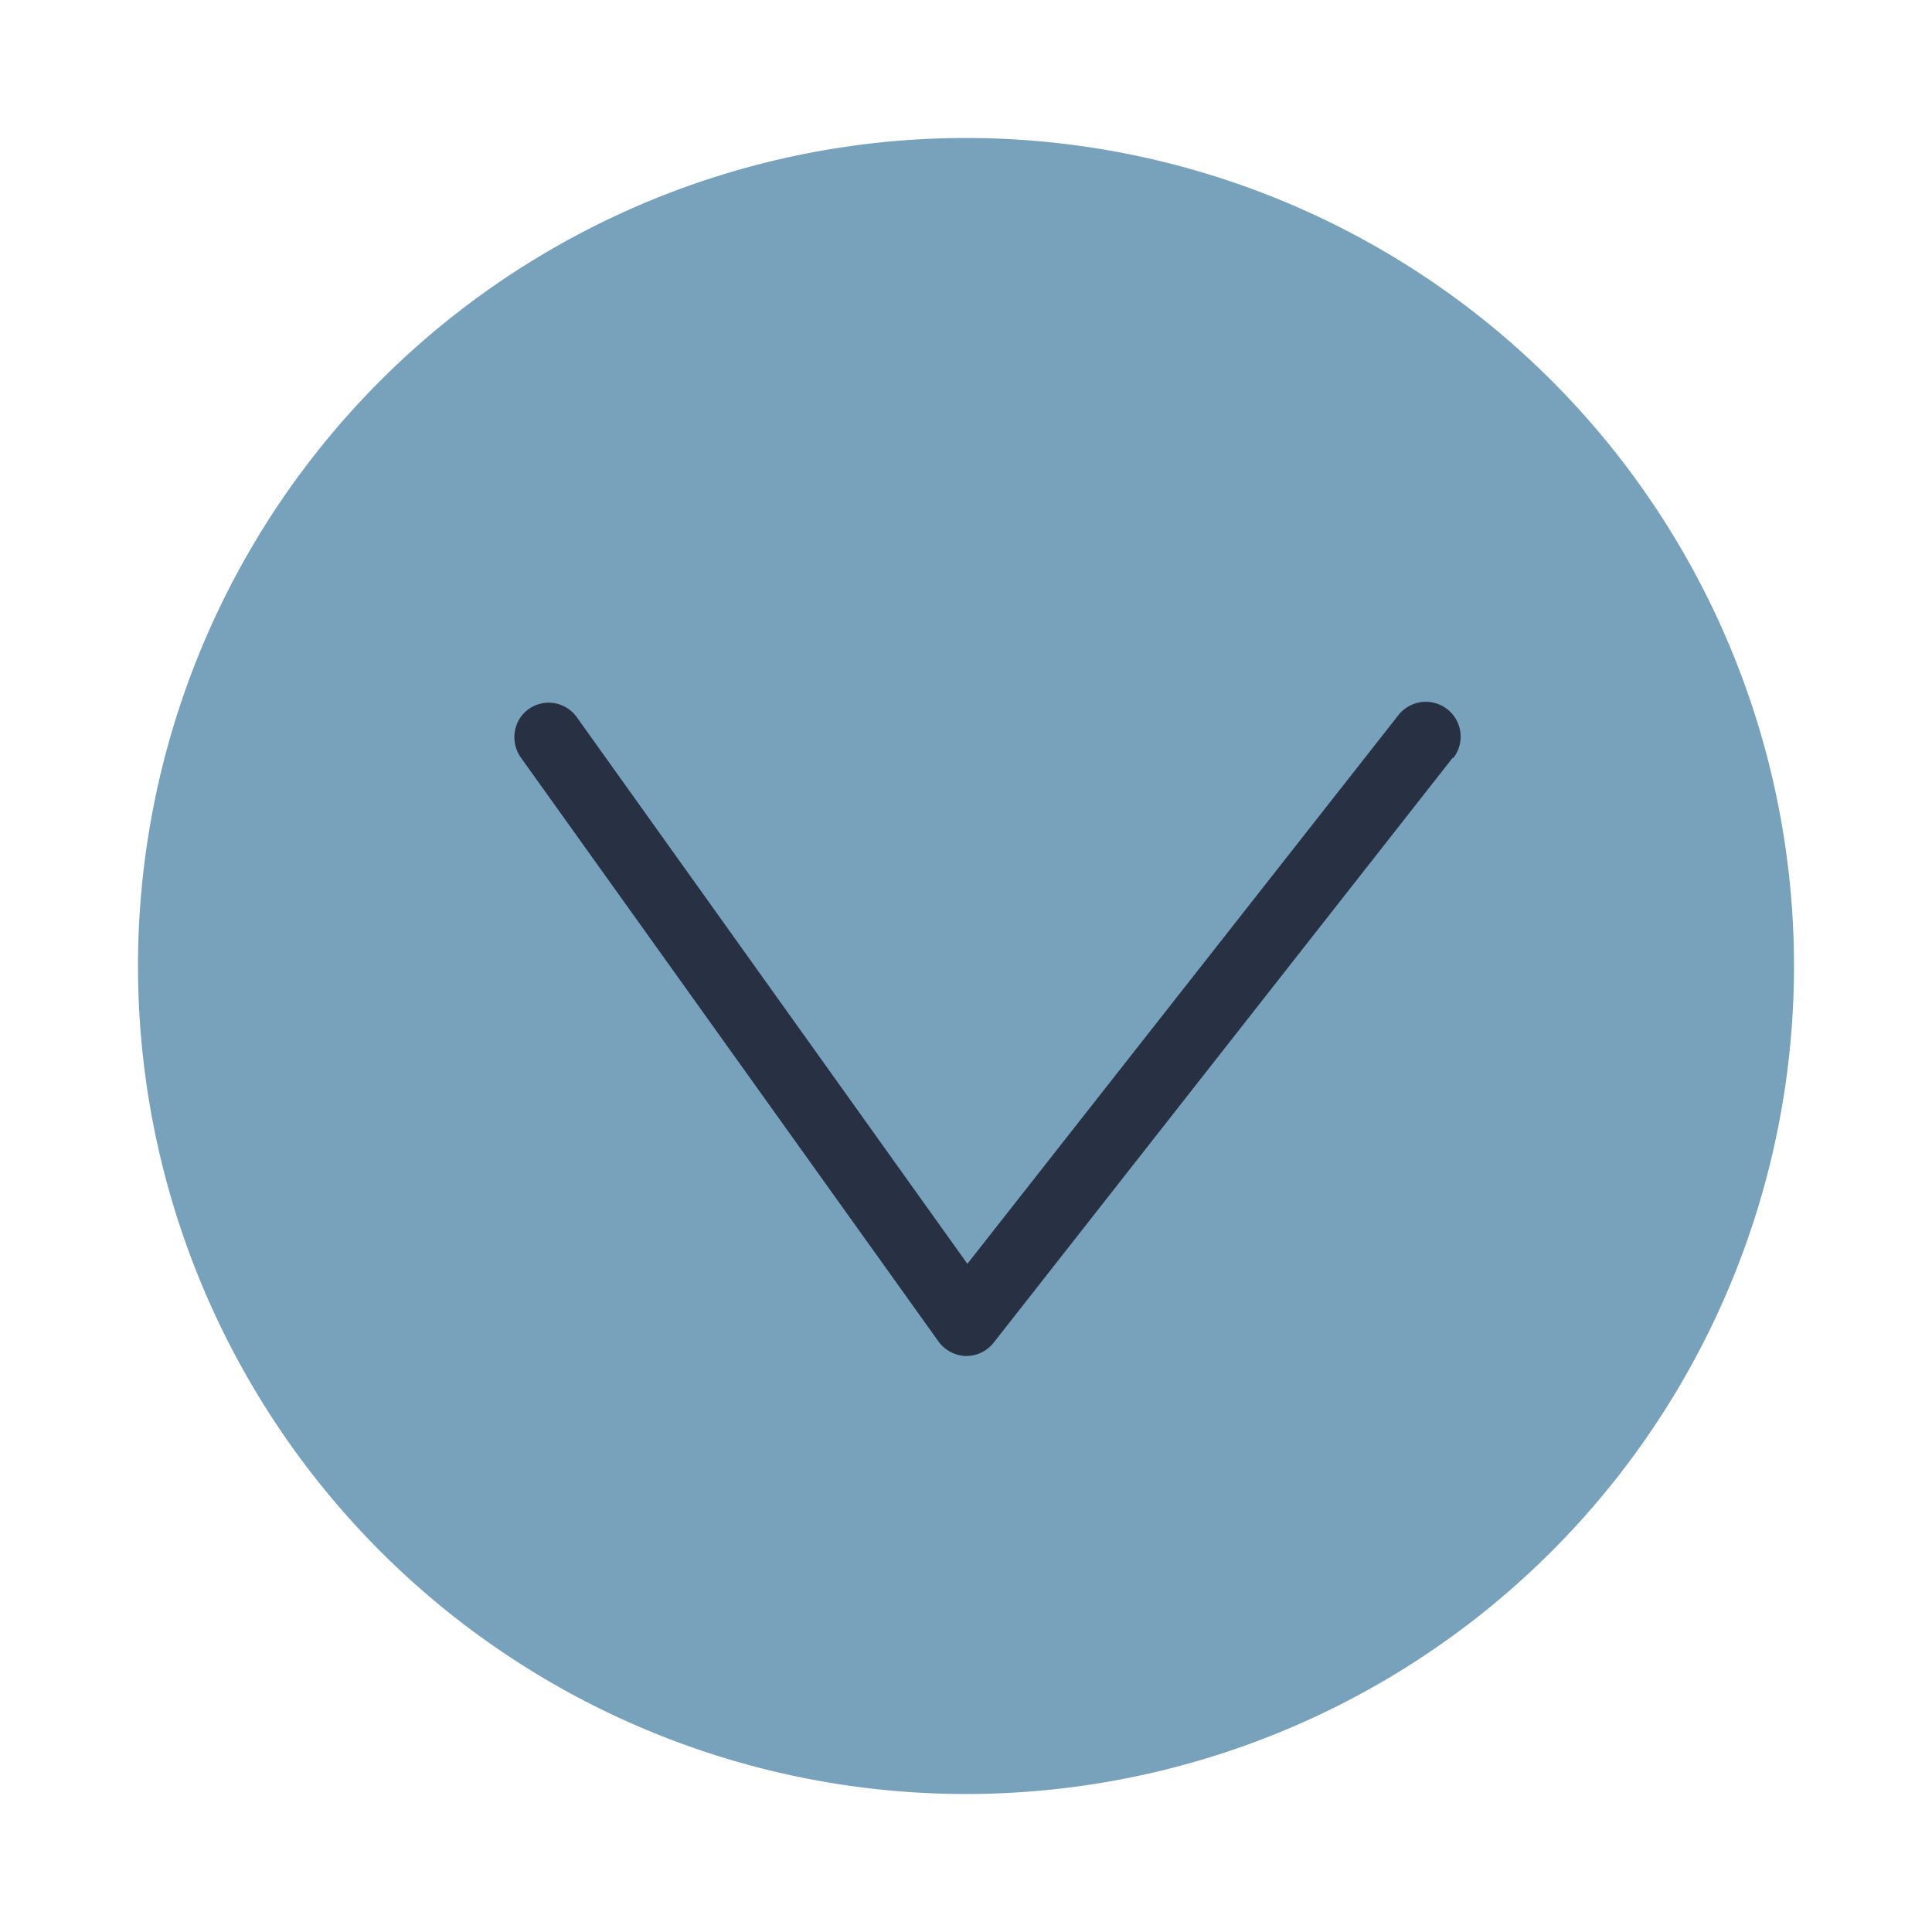 <svg xmlns="http://www.w3.org/2000/svg" viewBox="0 0 70 70"><defs><style>.cls-1{fill:#283044;}.cls-2{fill:#78a1bb;}</style></defs><title>South</title><g id="South"><circle class="cls-1" cx="35" cy="35" r="29.81"/><path class="cls-2" d="M52.63,27.46,36,48.65a1.26,1.26,0,0,1-1,.48h0a1.27,1.27,0,0,1-1-.53L18.88,27.46a1.28,1.28,0,0,1,0-1.5,1.25,1.25,0,0,1,2,0L35.05,45.79,50.66,25.92a1.25,1.25,0,0,1,2,1.54M35,5A30,30,0,1,0,65,35,30,30,0,0,0,35,5"/></g></svg>
